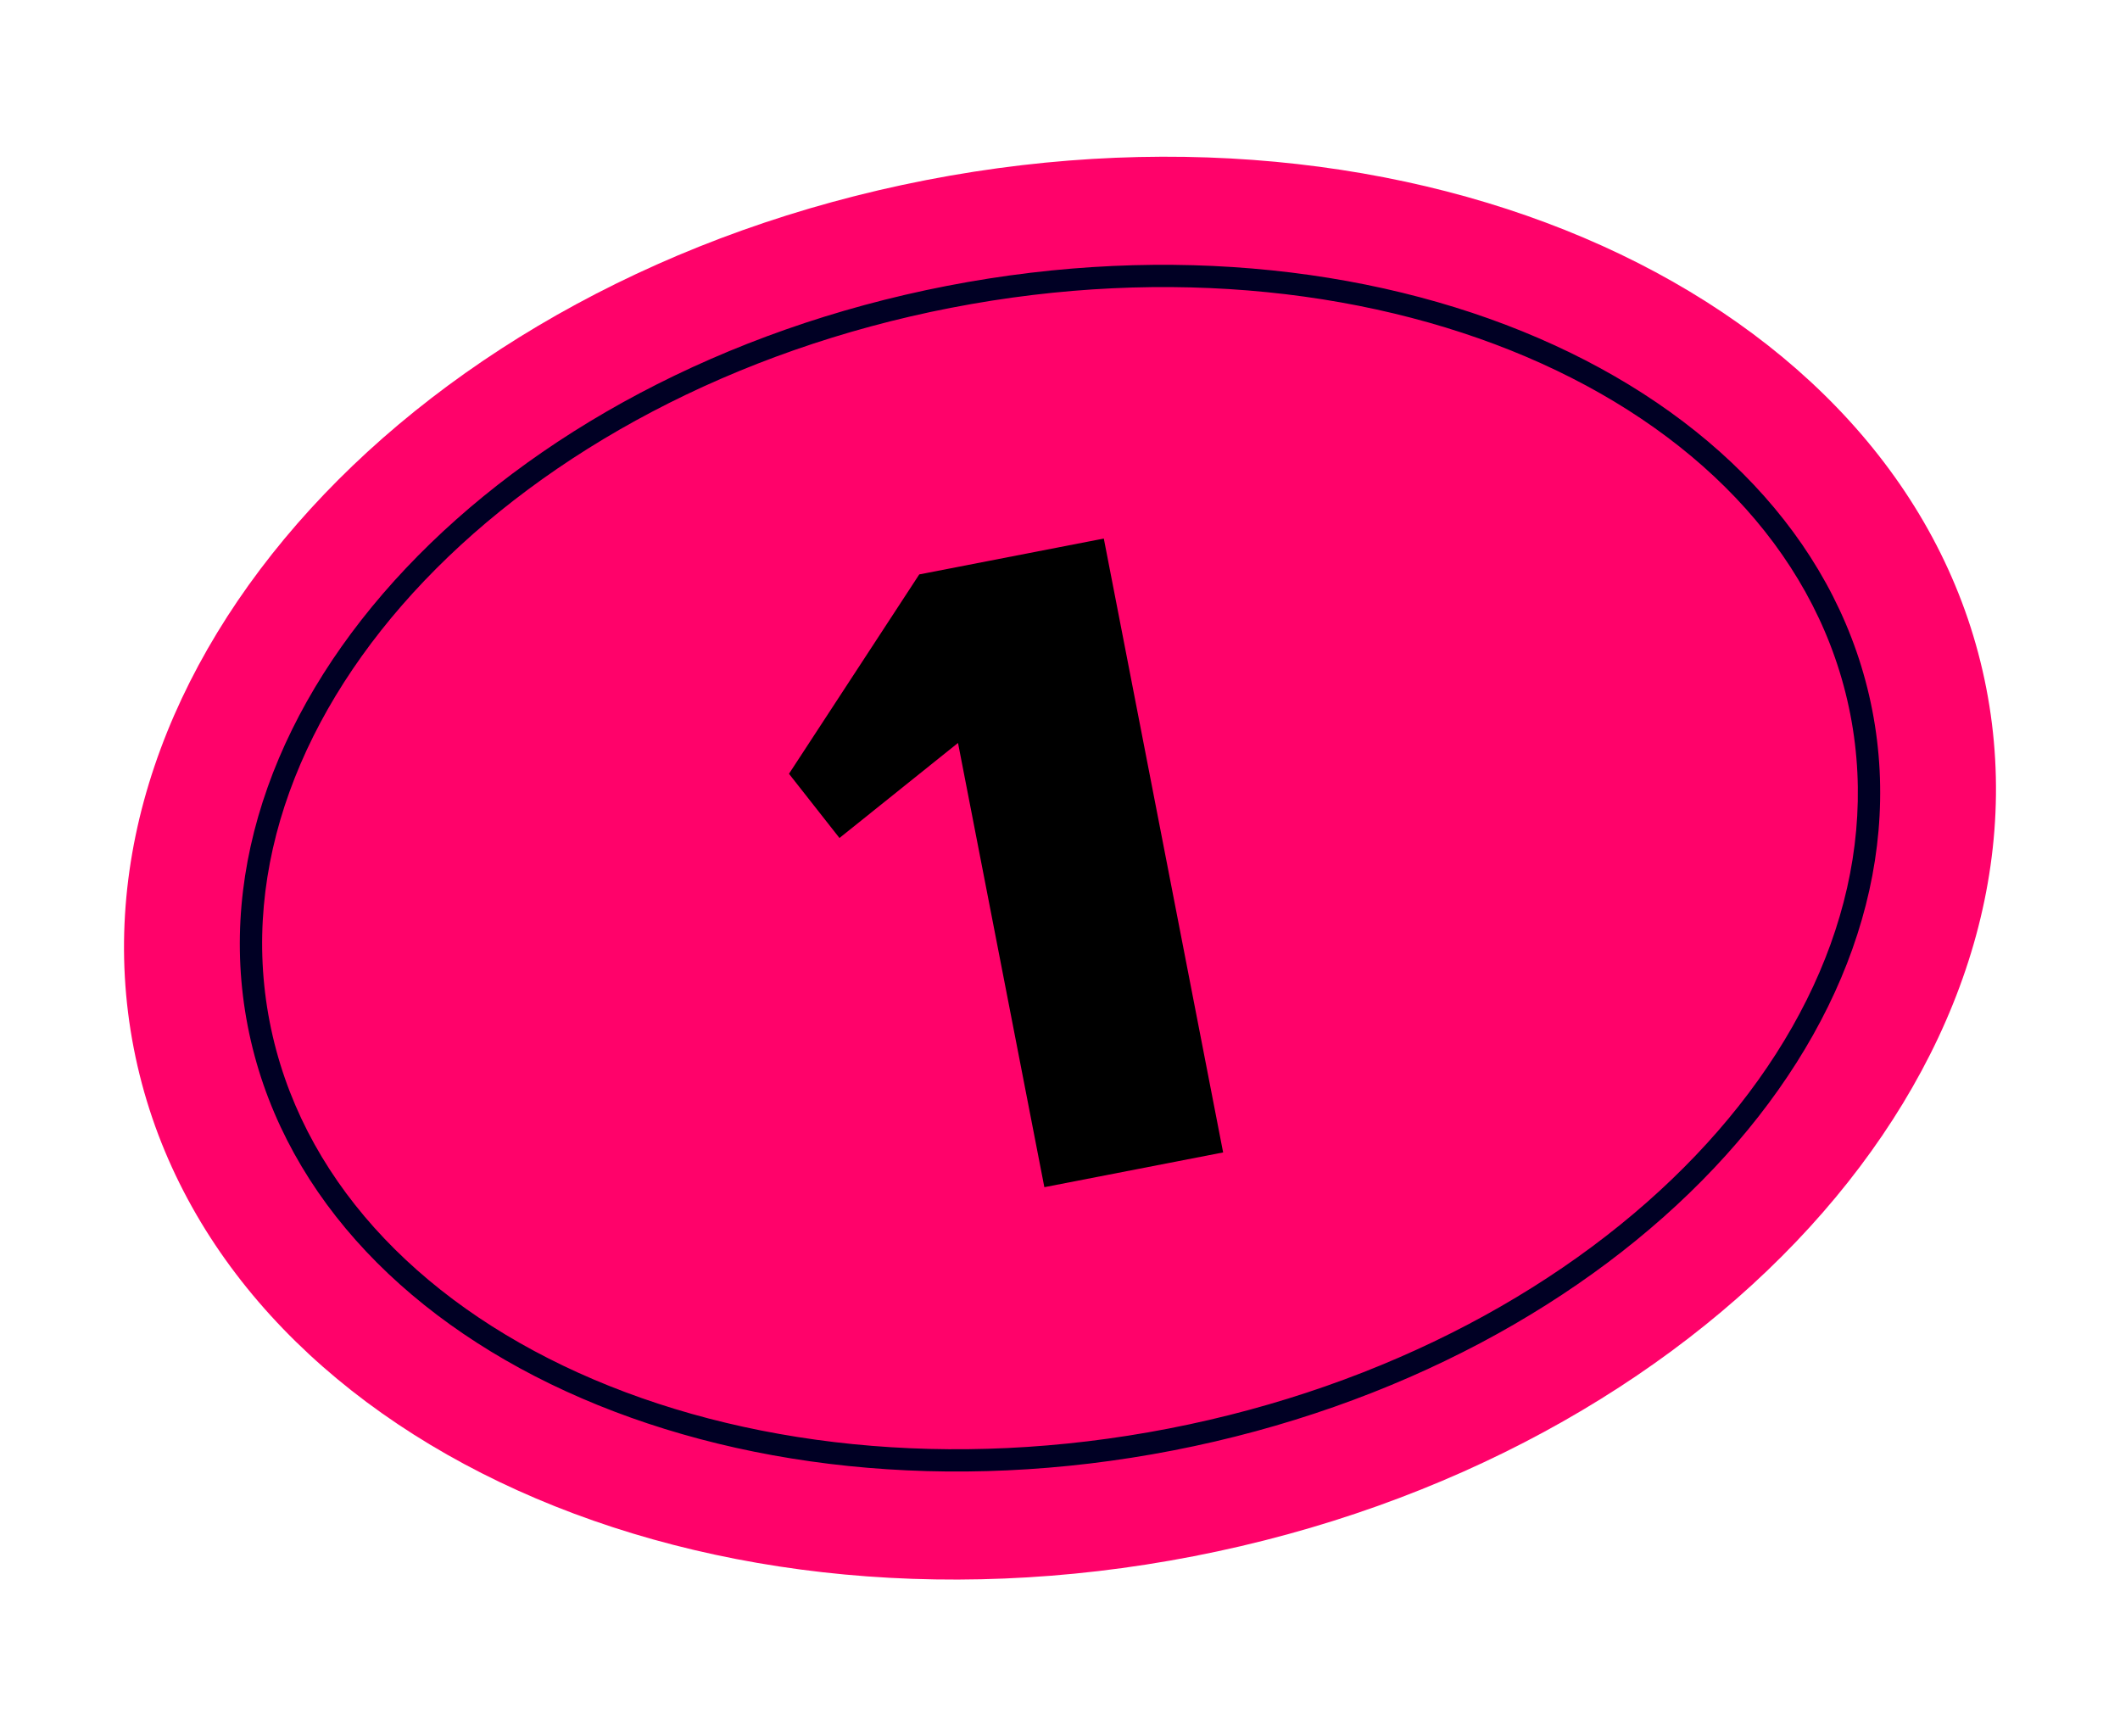 <svg xmlns="http://www.w3.org/2000/svg" xmlns:xlink="http://www.w3.org/1999/xlink" width="112.336" height="91.997" viewBox="0 0 112.336 91.997"><defs><clipPath id="a"><rect width="100" height="74.281" fill="none"></rect></clipPath></defs><g transform="translate(0 19.081) rotate(-11)"><g clip-path="url(#a)"><path d="M0,37.14C0,16.628,22.386,0,50,0s50,16.628,50,37.14-22.386,37.14-50,37.14S0,57.653,0,37.14" fill="#ff026a"></path><path d="M64.637,82.156c-24.177,0-43.847-14.1-43.847-31.429S40.46,19.3,64.637,19.3s43.847,14.1,43.847,31.429S88.814,82.156,64.637,82.156m0-61.675c-23.525,0-42.663,13.568-42.663,30.245S41.112,80.973,64.637,80.973,107.3,67.4,107.3,50.727,88.161,20.482,64.637,20.482" transform="translate(-14.637 -13.587)" fill="#000024"></path><path d="M124.536,78.117l8.792-9.052h9.962V102.2h-9.65V78.221l-7.127,3.746Z" transform="translate(-87.679 -48.625)"></path></g></g></svg>